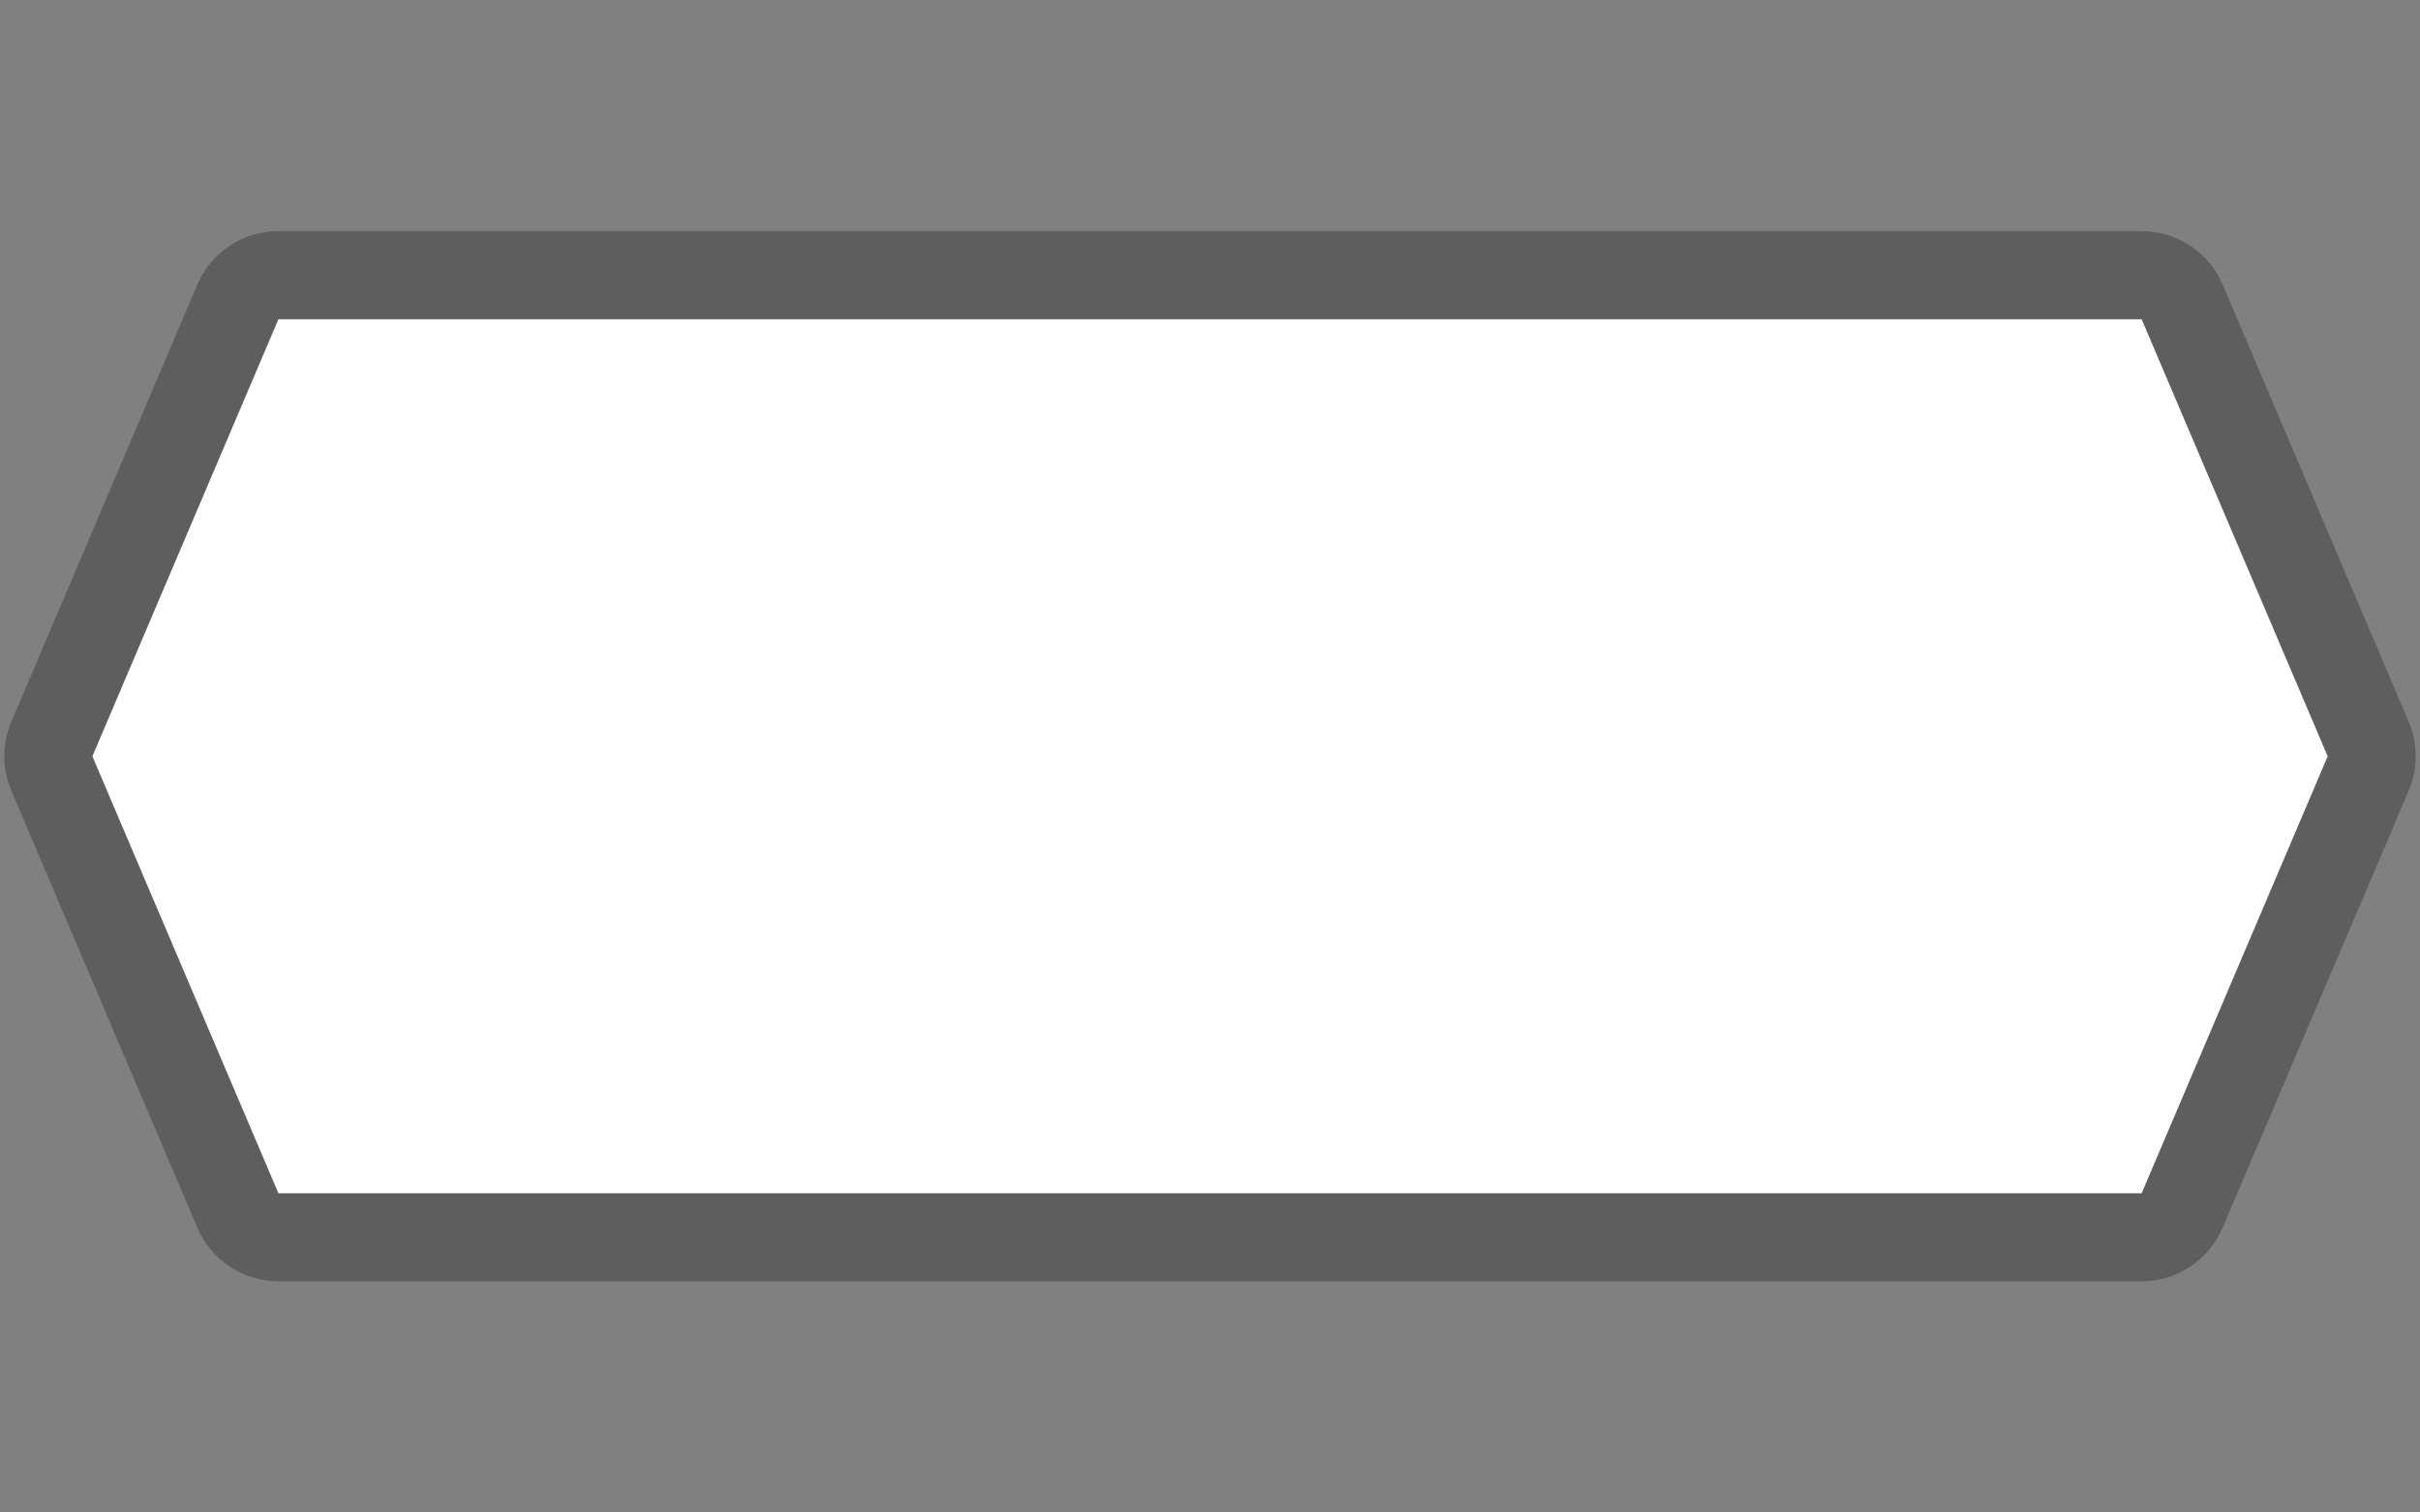 <svg width="40" height="25" viewBox="0 0 40 25" fill="none" xmlns="http://www.w3.org/2000/svg">
<rect x="0" y="0" width="40" height="25" fill="#808080" stroke="none"/>
<path opacity="0.711" fill-rule="evenodd" clip-rule="evenodd" d="M4.601 3.821C4.315 3.821 4.036 3.905 3.798 4.062C3.559 4.219 3.373 4.443 3.261 4.706L0.187 11.931C0.11 12.111 0.071 12.305 0.071 12.501C0.071 12.697 0.111 12.891 0.188 13.071L3.263 20.294C3.374 20.556 3.561 20.78 3.799 20.937C4.037 21.095 4.315 21.178 4.601 21.179H35.399C35.685 21.178 35.963 21.095 36.201 20.937C36.439 20.78 36.626 20.556 36.737 20.294L39.812 13.071C39.889 12.891 39.929 12.697 39.929 12.501C39.929 12.305 39.89 12.111 39.813 11.931L36.739 4.706C36.627 4.443 36.441 4.219 36.202 4.062C35.964 3.905 35.685 3.821 35.399 3.821H4.601Z" fill="#515151"/>
<path fill-rule="evenodd" clip-rule="evenodd" d="M4.602 19.724H35.399L38.474 12.501L35.399 5.277H4.602L1.527 12.501L4.602 19.724" fill="white"/>
</svg>
